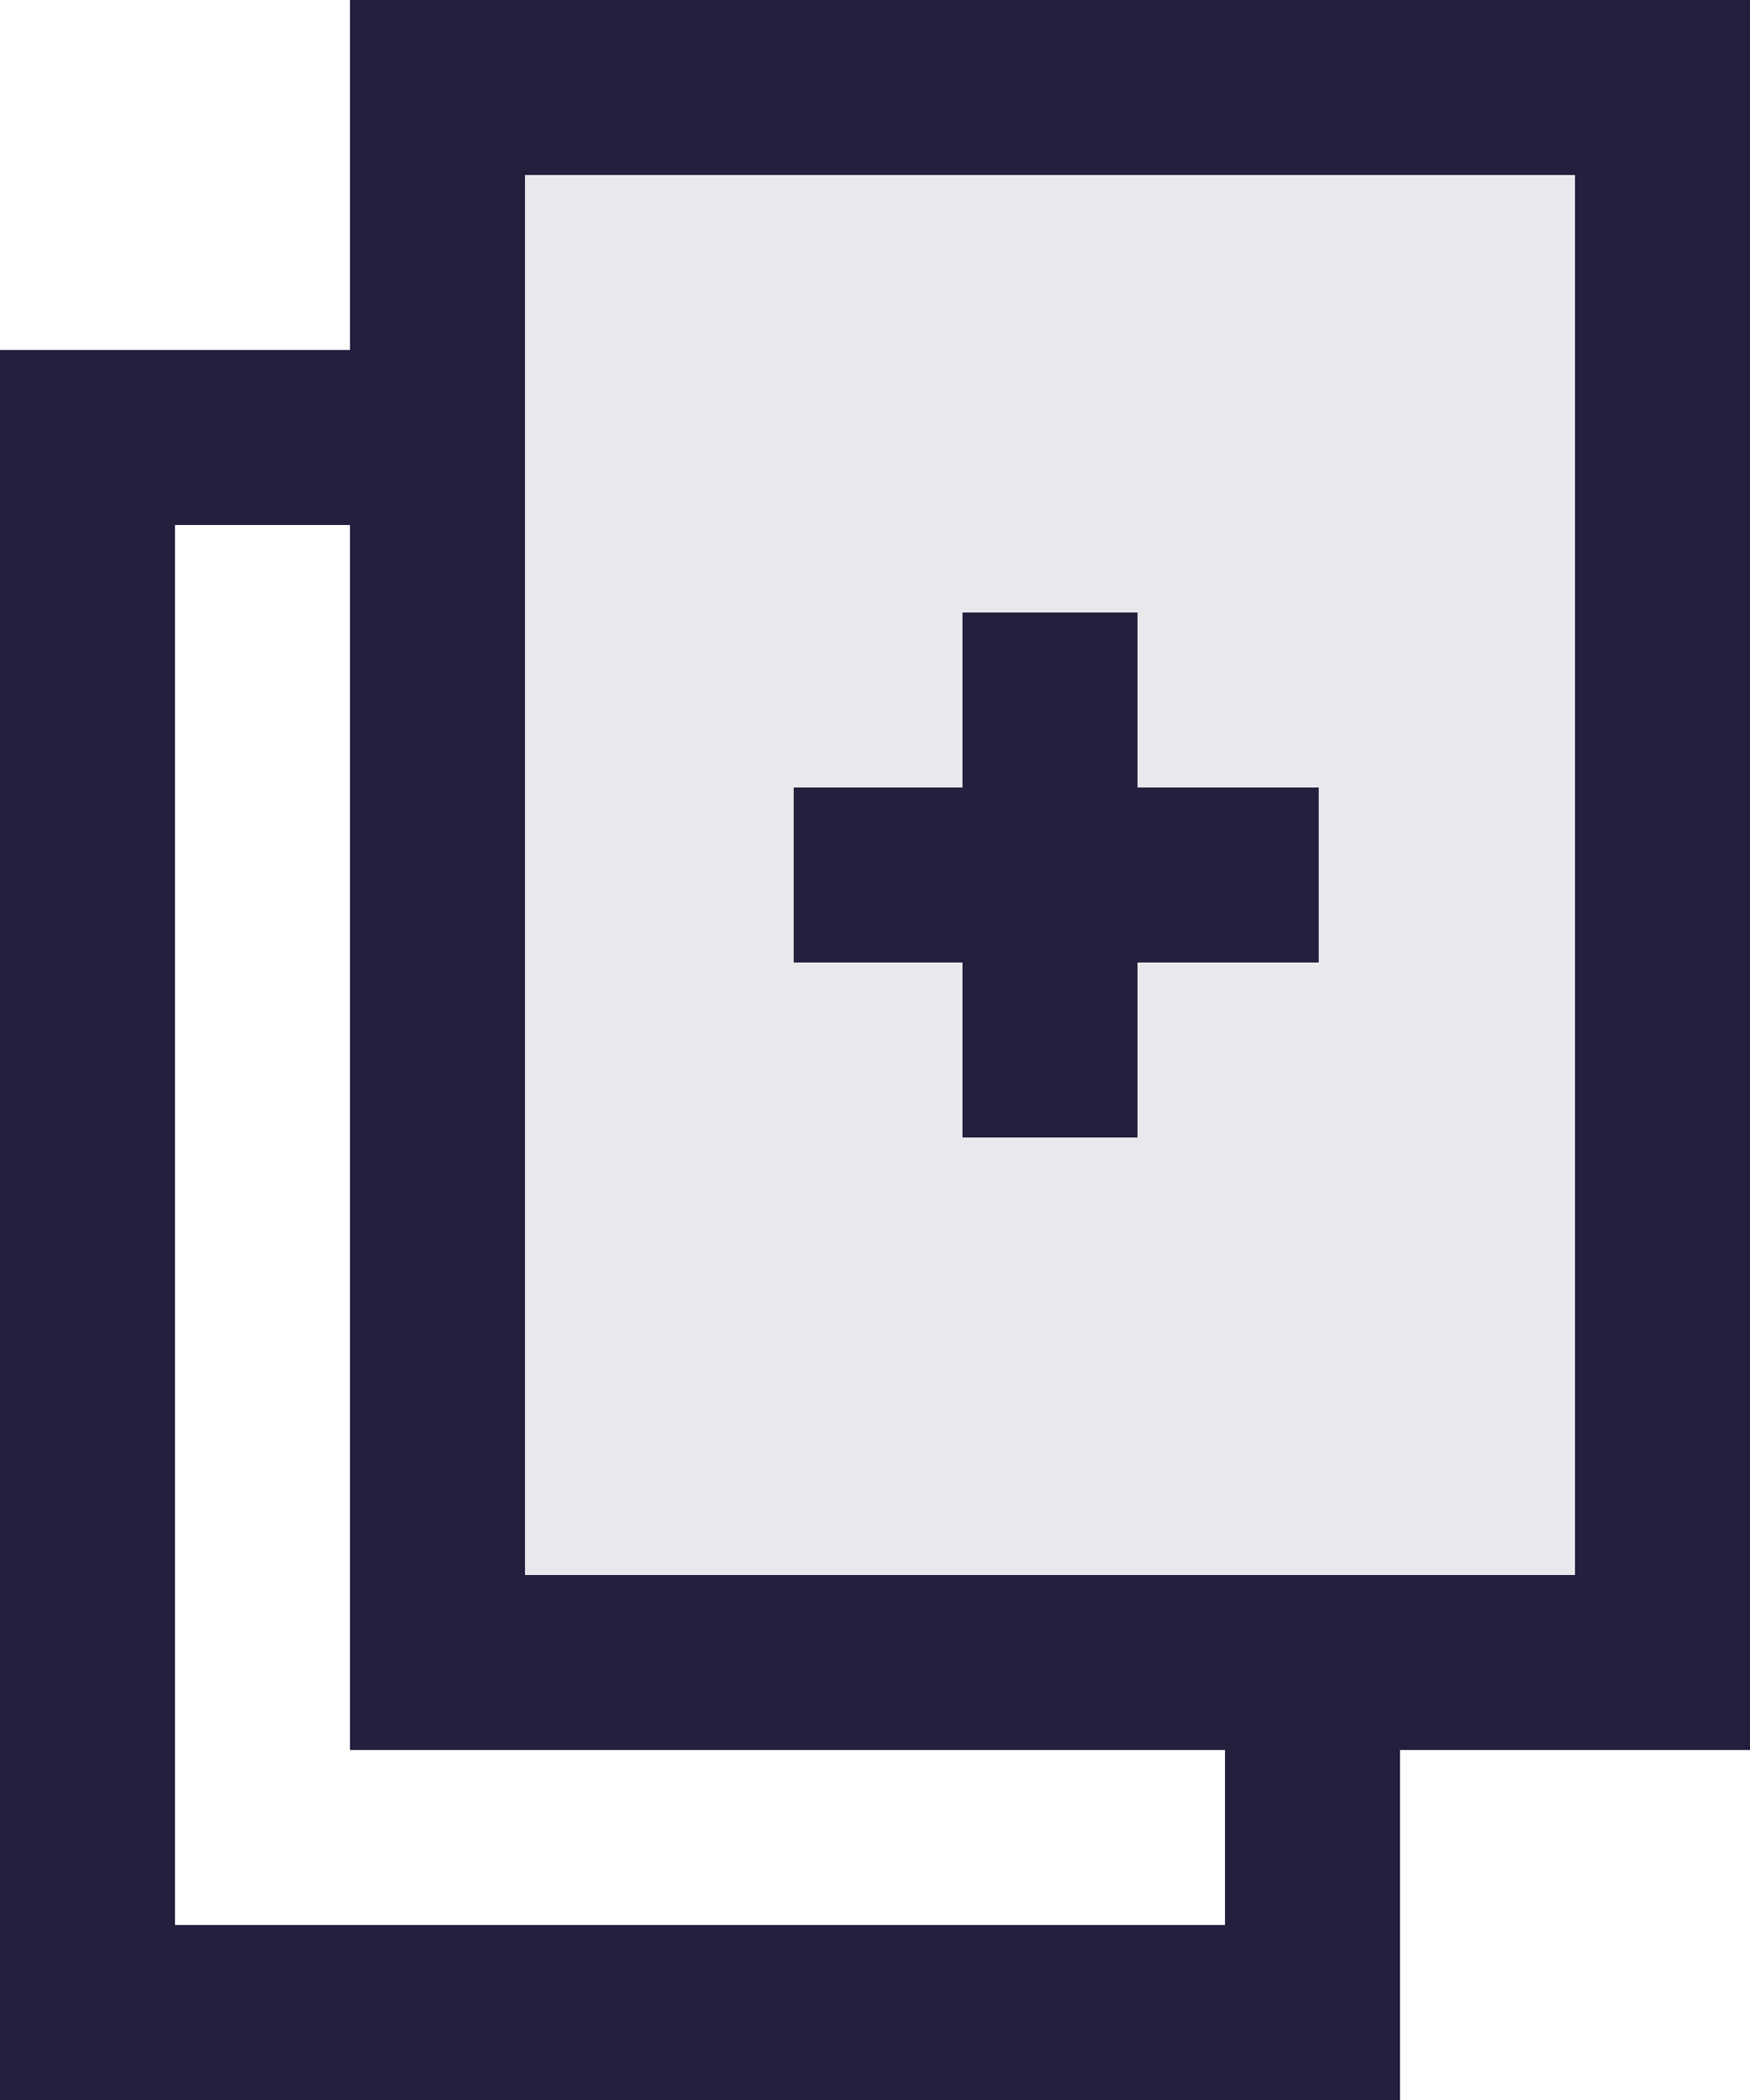 <?xml version="1.0" encoding="UTF-8" standalone="no"?>
<svg width="20px" height="24px" viewBox="0 0 20 24" version="1.1" xmlns="http://www.w3.org/2000/svg" xmlns:xlink="http://www.w3.org/1999/xlink">
    <!-- Generator: Sketch 43.2 (39069) - http://www.bohemiancoding.com/sketch -->
    <title>Group 4</title>
    <desc>Created with Sketch.</desc>
    <defs>
        <rect id="path-1" x="4" y="0" width="16" height="20"></rect>
    </defs>
    <g id="Page-1" stroke="none" stroke-width="1" fill="none" fill-rule="evenodd">
        <g id="Action" transform="translate(-974, -1228)">
            <g id="Group-4" transform="translate(974, 1228)">
                <rect id="Rectangle-3" stroke="#241F3D" stroke-width="2" x="1" y="5" width="14" height="18"></rect>
                <g id="Rectangle-3">
                    <use fill="#E9E9ED" fill-rule="evenodd" xlink:href="#path-1"></use>
                    <rect stroke="#241F3D" stroke-width="2" x="5" y="1" width="14" height="18"></rect>
                </g>
                <path d="M12,8 L12,12" id="Line" stroke="#241F3D" stroke-width="2" stroke-linecap="square"></path>
                <path d="M14.071,10 L10.071,10" id="Line" stroke="#241F3D" stroke-width="2" stroke-linecap="square"></path>
            </g>
        </g>
    </g>
</svg>